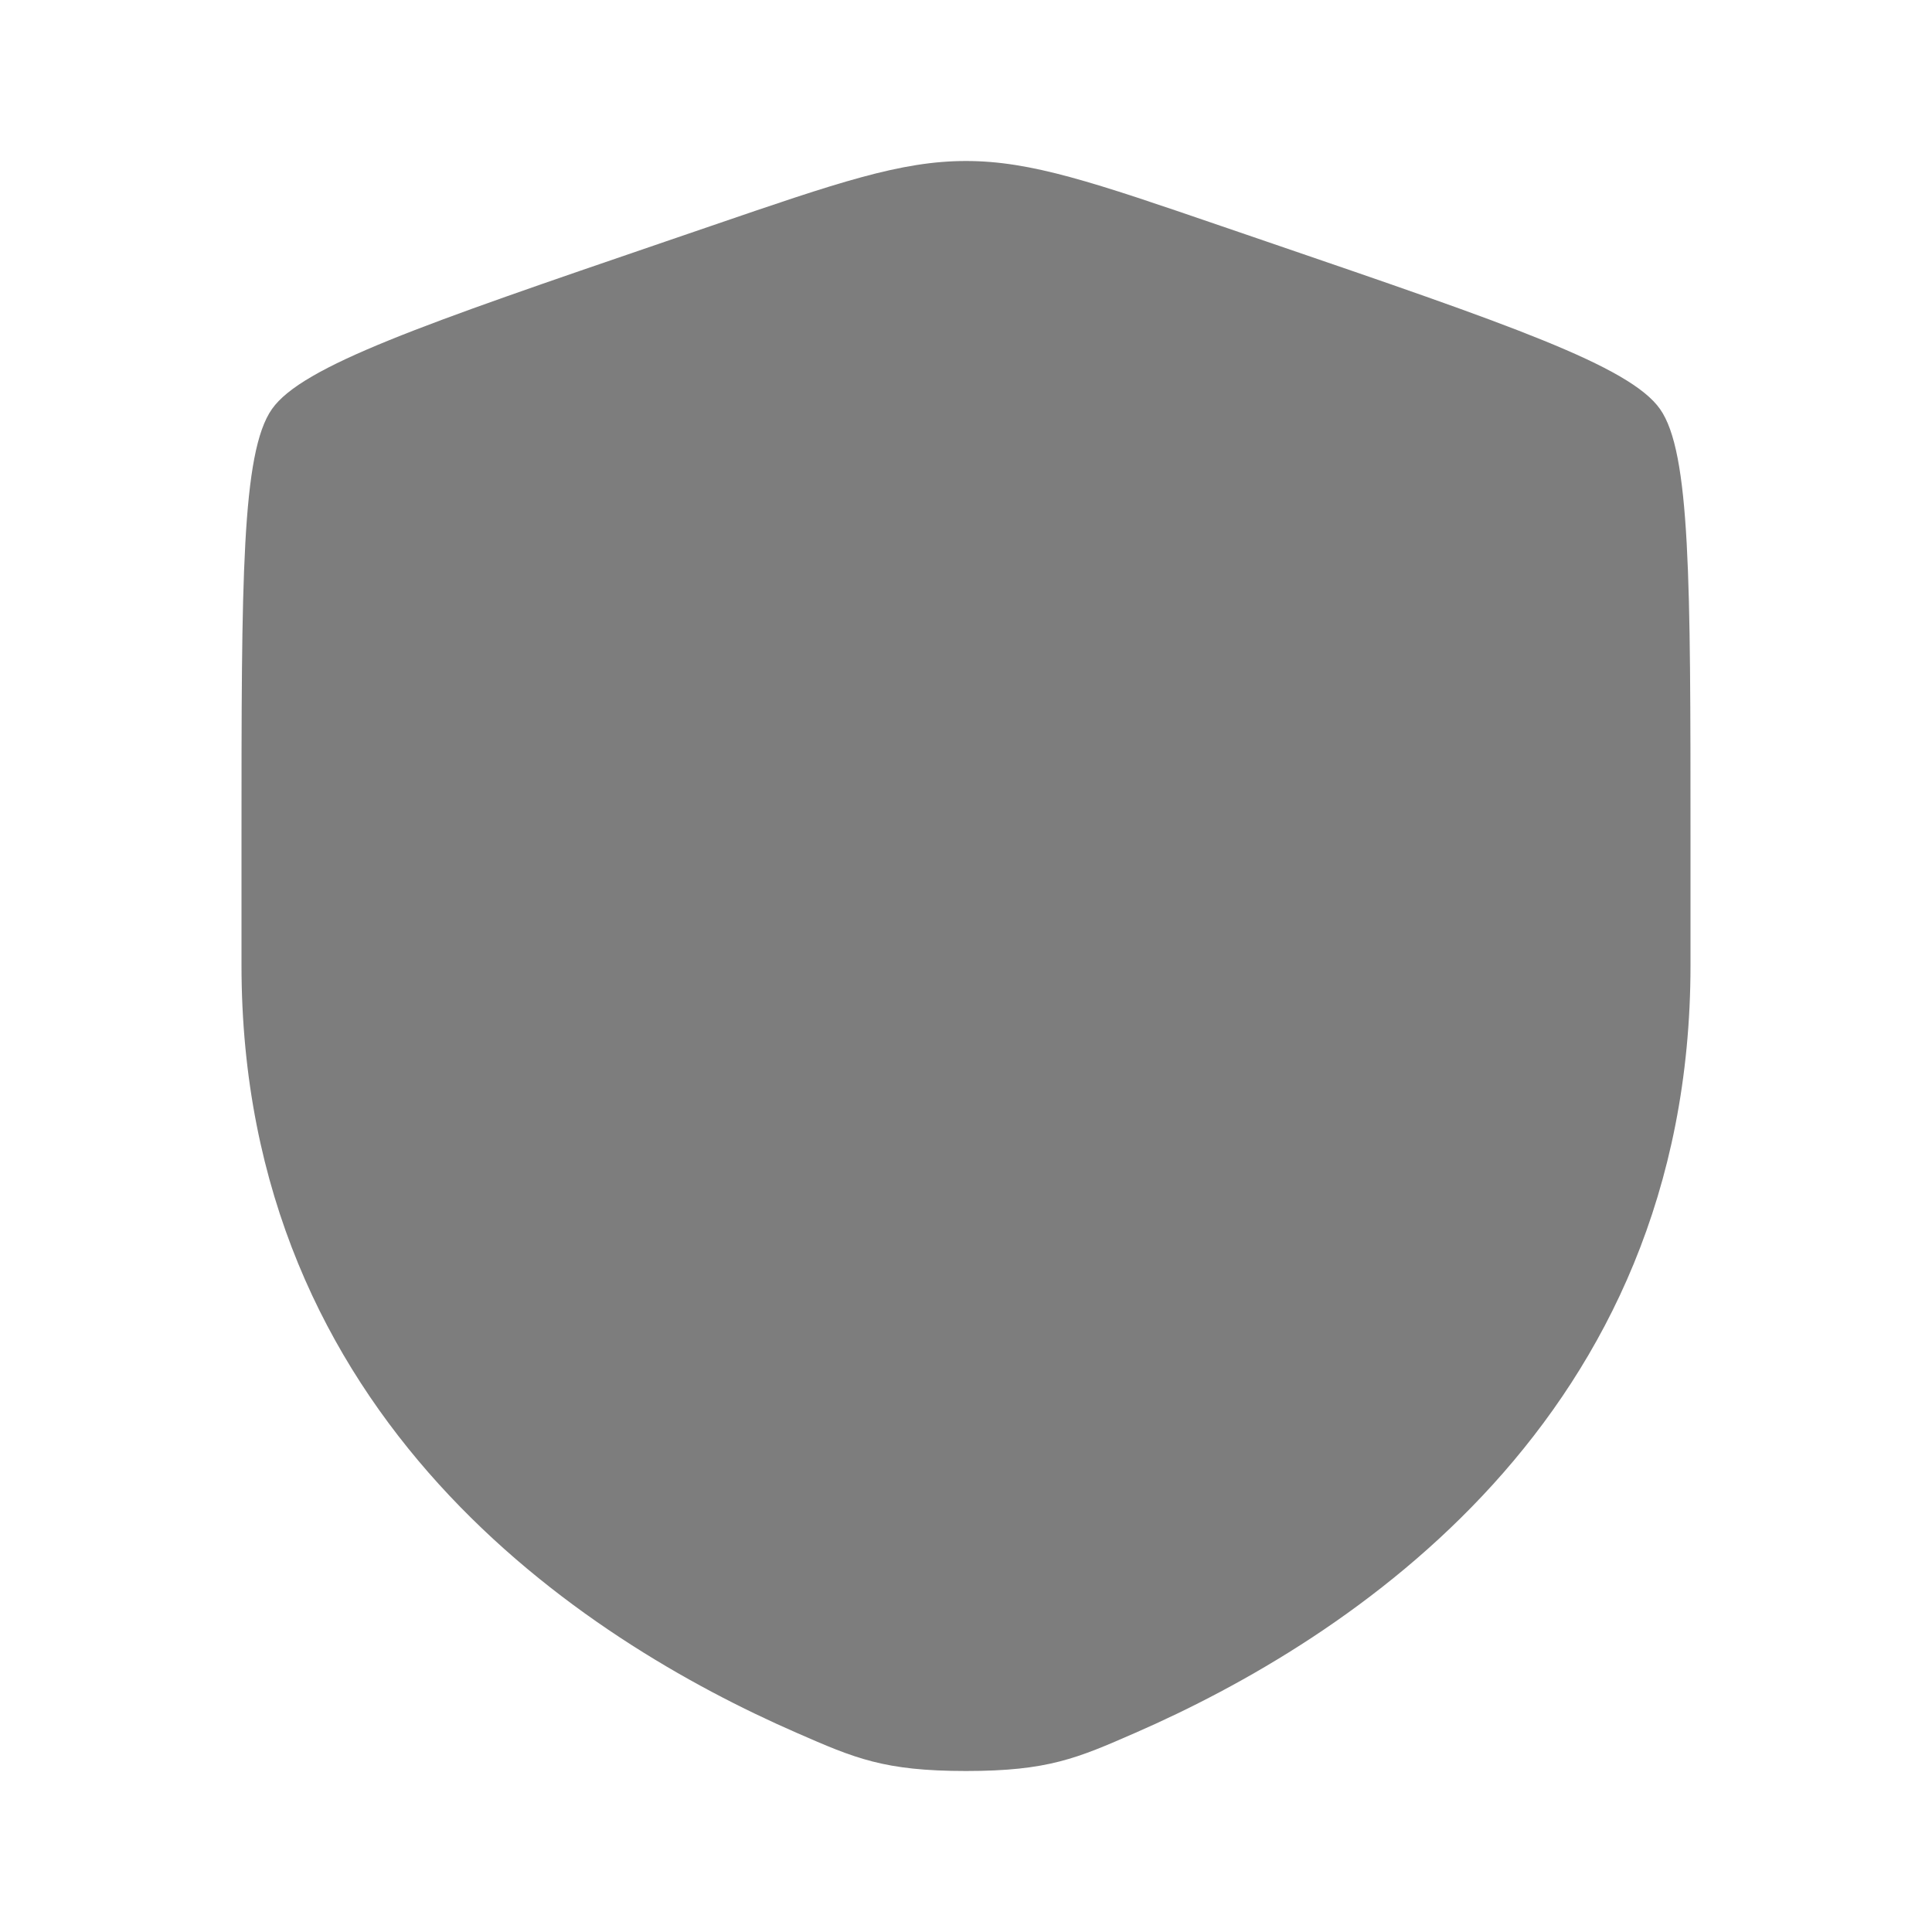 <?xml version="1.0" encoding="utf-8"?><!-- Uploaded to: SVG Repo, www.svgrepo.com, Generator: SVG Repo Mixer Tools -->
<svg
		width="800px"
		height="800px"
		viewBox="0 0 24 24"
		fill="none"
		xmlns="http://www.w3.org/2000/svg">
	<path
			d="M3 10.417C3 7.219 3 5.62 3.378 5.082C3.755 4.545 5.258 4.03 8.265 3.001L8.838 2.805C10.405 2.268 11.189 2 12 2C12.811 2 13.595 2.268 15.162 2.805L15.735 3.001C18.742 4.03 20.245 4.545 20.622 5.082C21 5.62 21 7.219 21 10.417C21 10.9 21 11.423 21 11.991C21 17.629 16.761 20.366 14.101 21.527C13.38 21.842 13.019 22 12 22C10.981 22 10.62 21.842 9.899 21.527C7.239 20.366 3 17.629 3 11.991C3 11.423 3 10.9 3 10.417Z"
			fill="#7D7D7D" />
</svg>